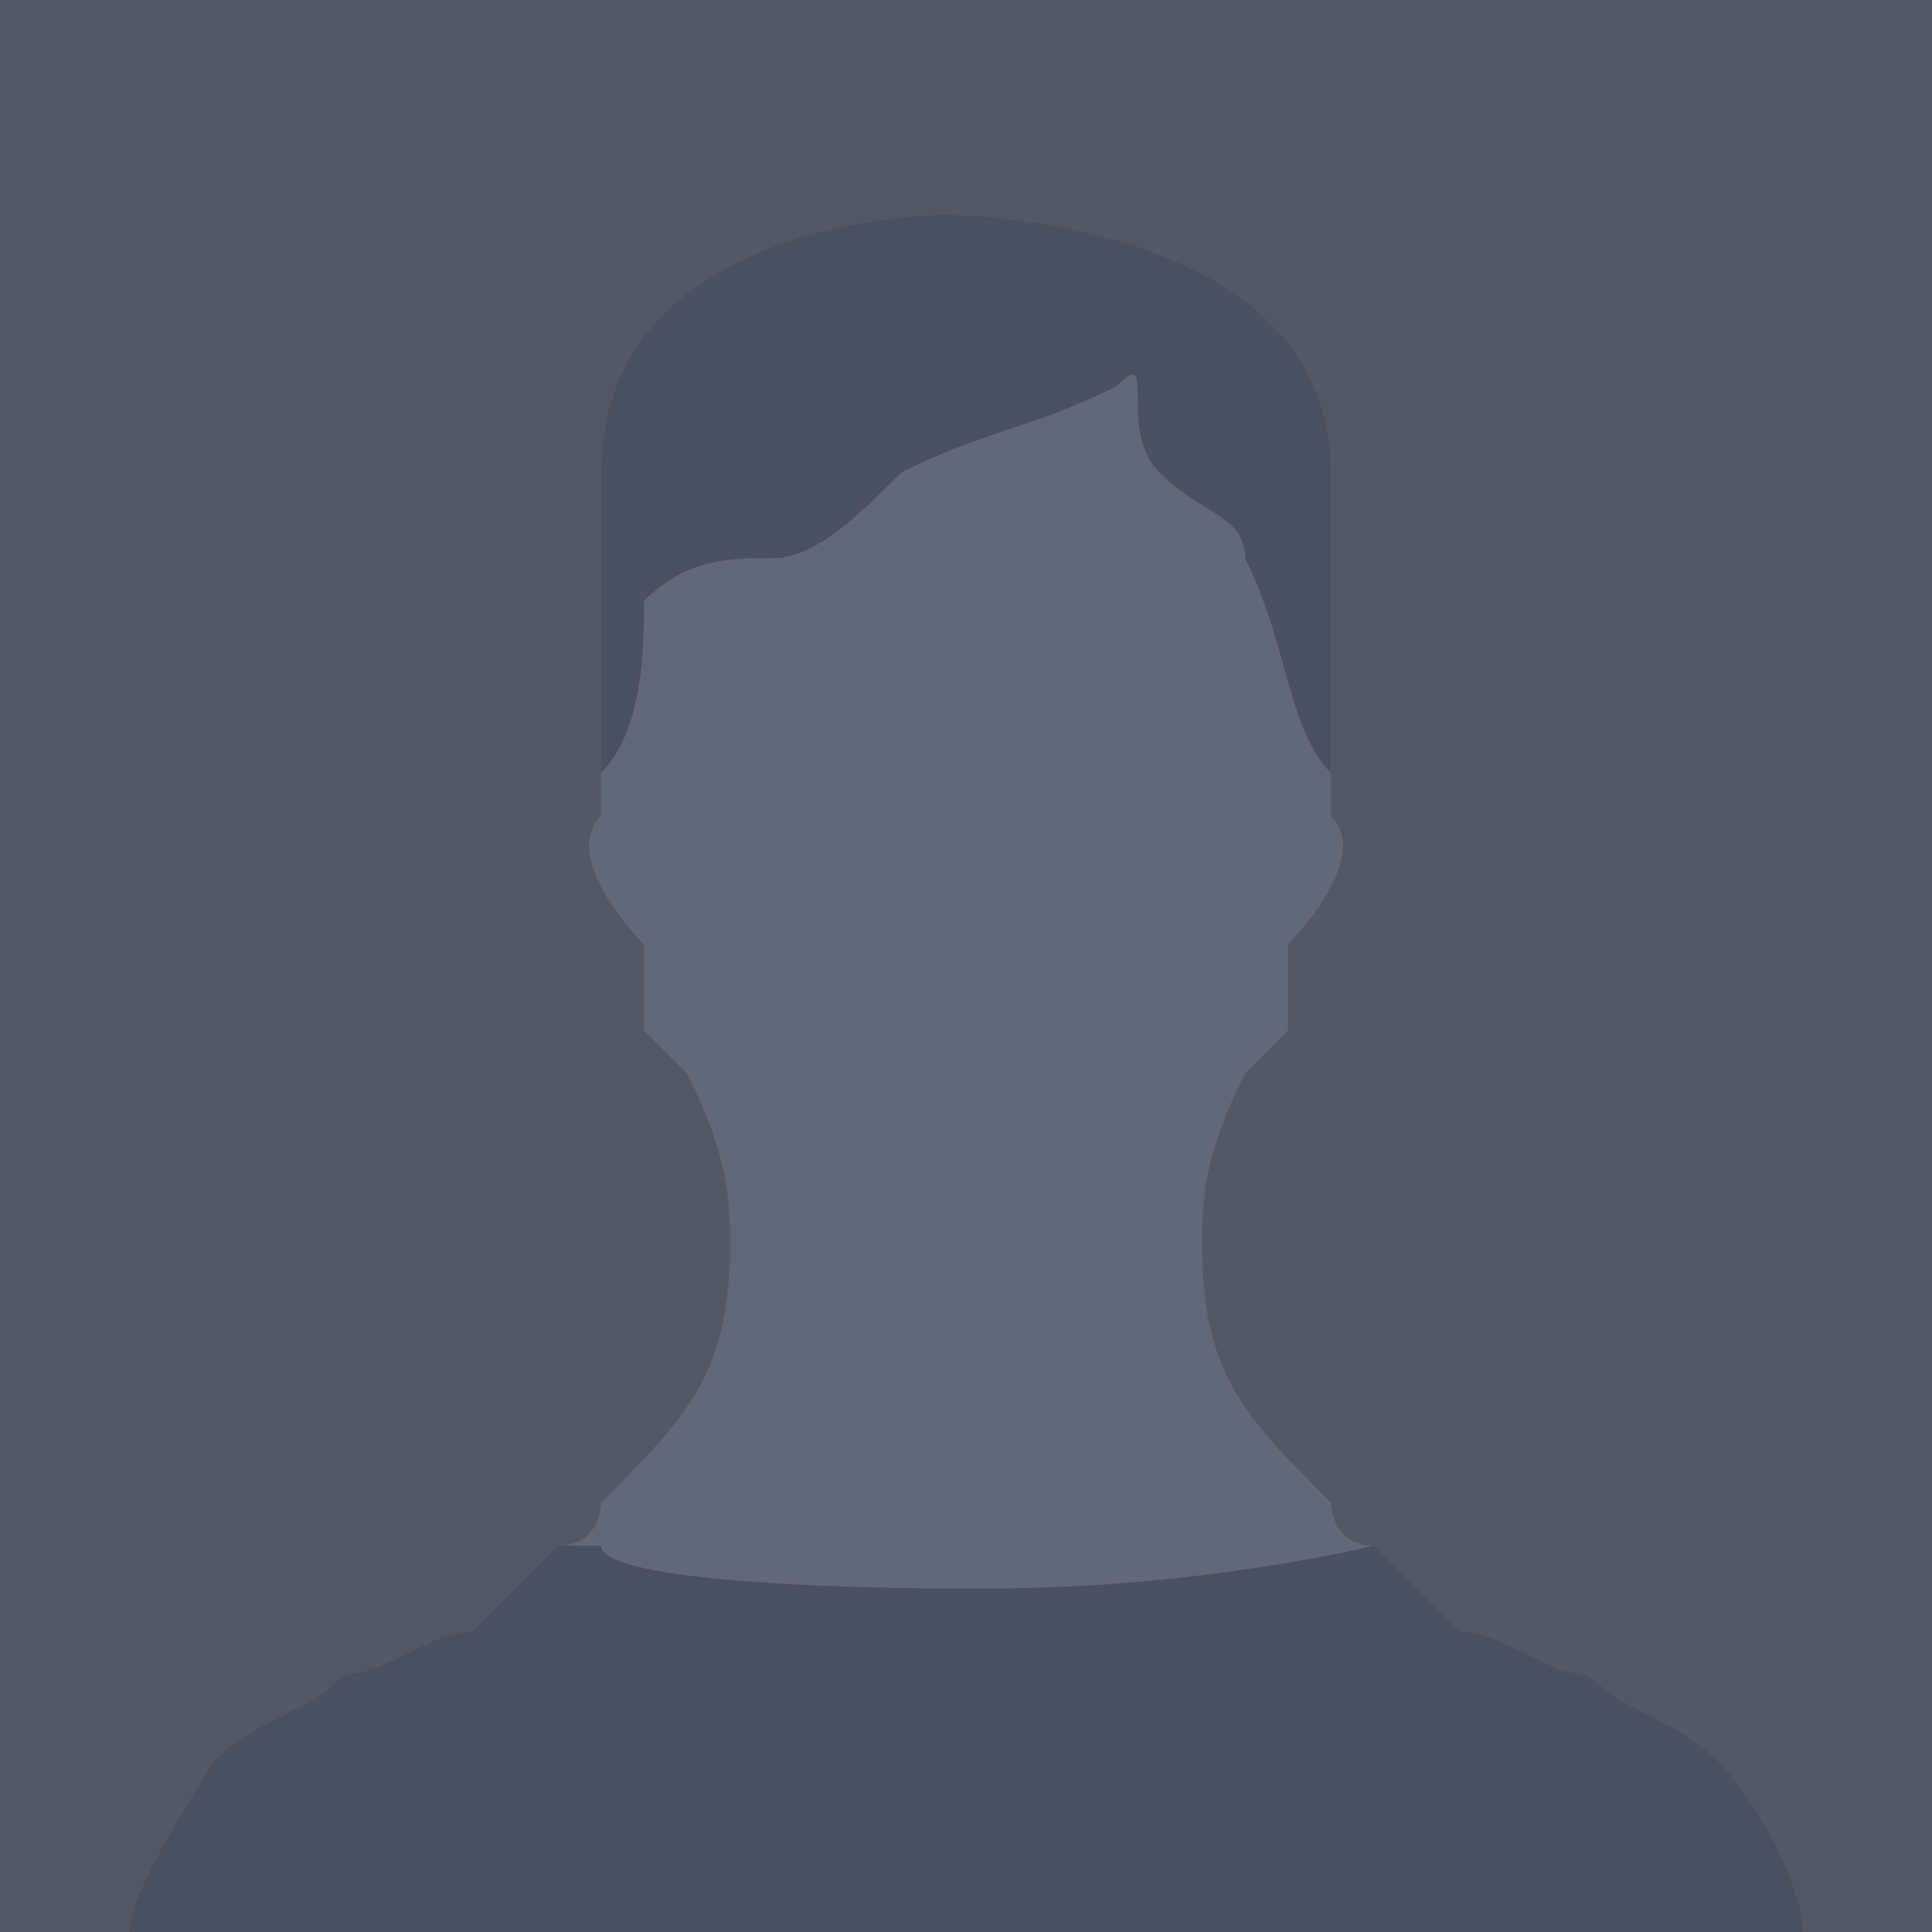 <?xml version="1.0" encoding="UTF-8"?>
<!DOCTYPE svg PUBLIC "-//W3C//DTD SVG 1.1//EN" "http://www.w3.org/Graphics/SVG/1.1/DTD/svg11.dtd">
<!-- Creator: CorelDRAW X7 -->
<svg xmlns="http://www.w3.org/2000/svg" xml:space="preserve" width="45px" height="45px" version="1.1" style="shape-rendering:geometricPrecision; text-rendering:geometricPrecision; image-rendering:optimizeQuality; fill-rule:evenodd; clip-rule:evenodd"
viewBox="0 0 45 45"
 xmlns:xlink="http://www.w3.org/1999/xlink">
 <defs>
  <style type="text/css">
   <![CDATA[
    .fil2 {fill:#4A5160}
    .fil0 {fill:#525866}
    .fil1 {fill:#616878}
   ]]>
  </style>
 </defs>
 <g id="Layer_x0020_1">
  <g id="_2865278082656">
   <polygon class="fil0" points="0,0 45,0 45,45 0,45 "/>
   <path class="fil1" d="M42 45c0,-1 -1,-3 -2,-4 0,0 0,0 0,0 -1,-1 -2,-1 -3,-2 -1,0 -2,-1 -3,-1 -1,-1 -2,-2 -2,-2 0,0 0,0 0,0 -1,0 -1,-1 -1,-1 -2,-2 -3,-3 -3,-6 0,-1 0,-2 1,-4 0,0 1,-1 1,-1 0,0 0,-1 0,-2 0,0 2,-2 1,-3 0,0 0,-1 0,-1 0,-2 0,-4 0,-7 0,-6 -9,-6 -9,-6l0 0c0,0 -8,0 -8,6 0,3 0,5 0,7l0 0c0,0 0,1 0,1 -1,1 1,3 1,3 0,1 0,2 0,2 0,0 1,1 1,1 1,2 1,3 1,4 0,3 -1,4 -3,6 0,0 0,1 -1,1 0,0 0,0 0,0 0,0 -1,1 -2,2 -1,0 -2,1 -3,1 -1,1 -2,1 -3,2 0,0 -2,3 -2,4l0 0 0 0 19 0 0 0 20 0 0 0 0 0z"/>
   <path class="fil2" d="M31 19c0,0 0,0 0,-1 0,-2 0,-4 0,-7 0,-6 -9,-6 -9,-6l0 0c0,0 -8,0 -8,6 0,3 0,5 0,7 0,0 0,0 0,0 1,-1 1,-3 1,-4 1,-1 2,-1 3,-1 1,0 2,-1 3,-2 2,-1 3,-1 5,-2 1,-1 0,1 1,2 1,1 2,1 2,2 1,2 1,4 2,5l0 1zm9 22c0,0 0,0 0,0 -1,-1 -2,-1 -3,-2 -1,0 -2,-1 -3,-1 -1,-1 -2,-2 -2,-2 0,0 -4,1 -9,1l0 0 -1 0c0,0 -8,0 -8,-1 -1,0 -1,0 -1,0 0,0 -1,1 -2,2 -1,0 -2,1 -3,1 -1,1 -2,1 -3,2 0,0 -2,3 -2,4l3 0 16 0 1 0 0 0 16 0 3 0c0,-1 -1,-3 -2,-4z"/>
  </g>
 </g>
</svg>
